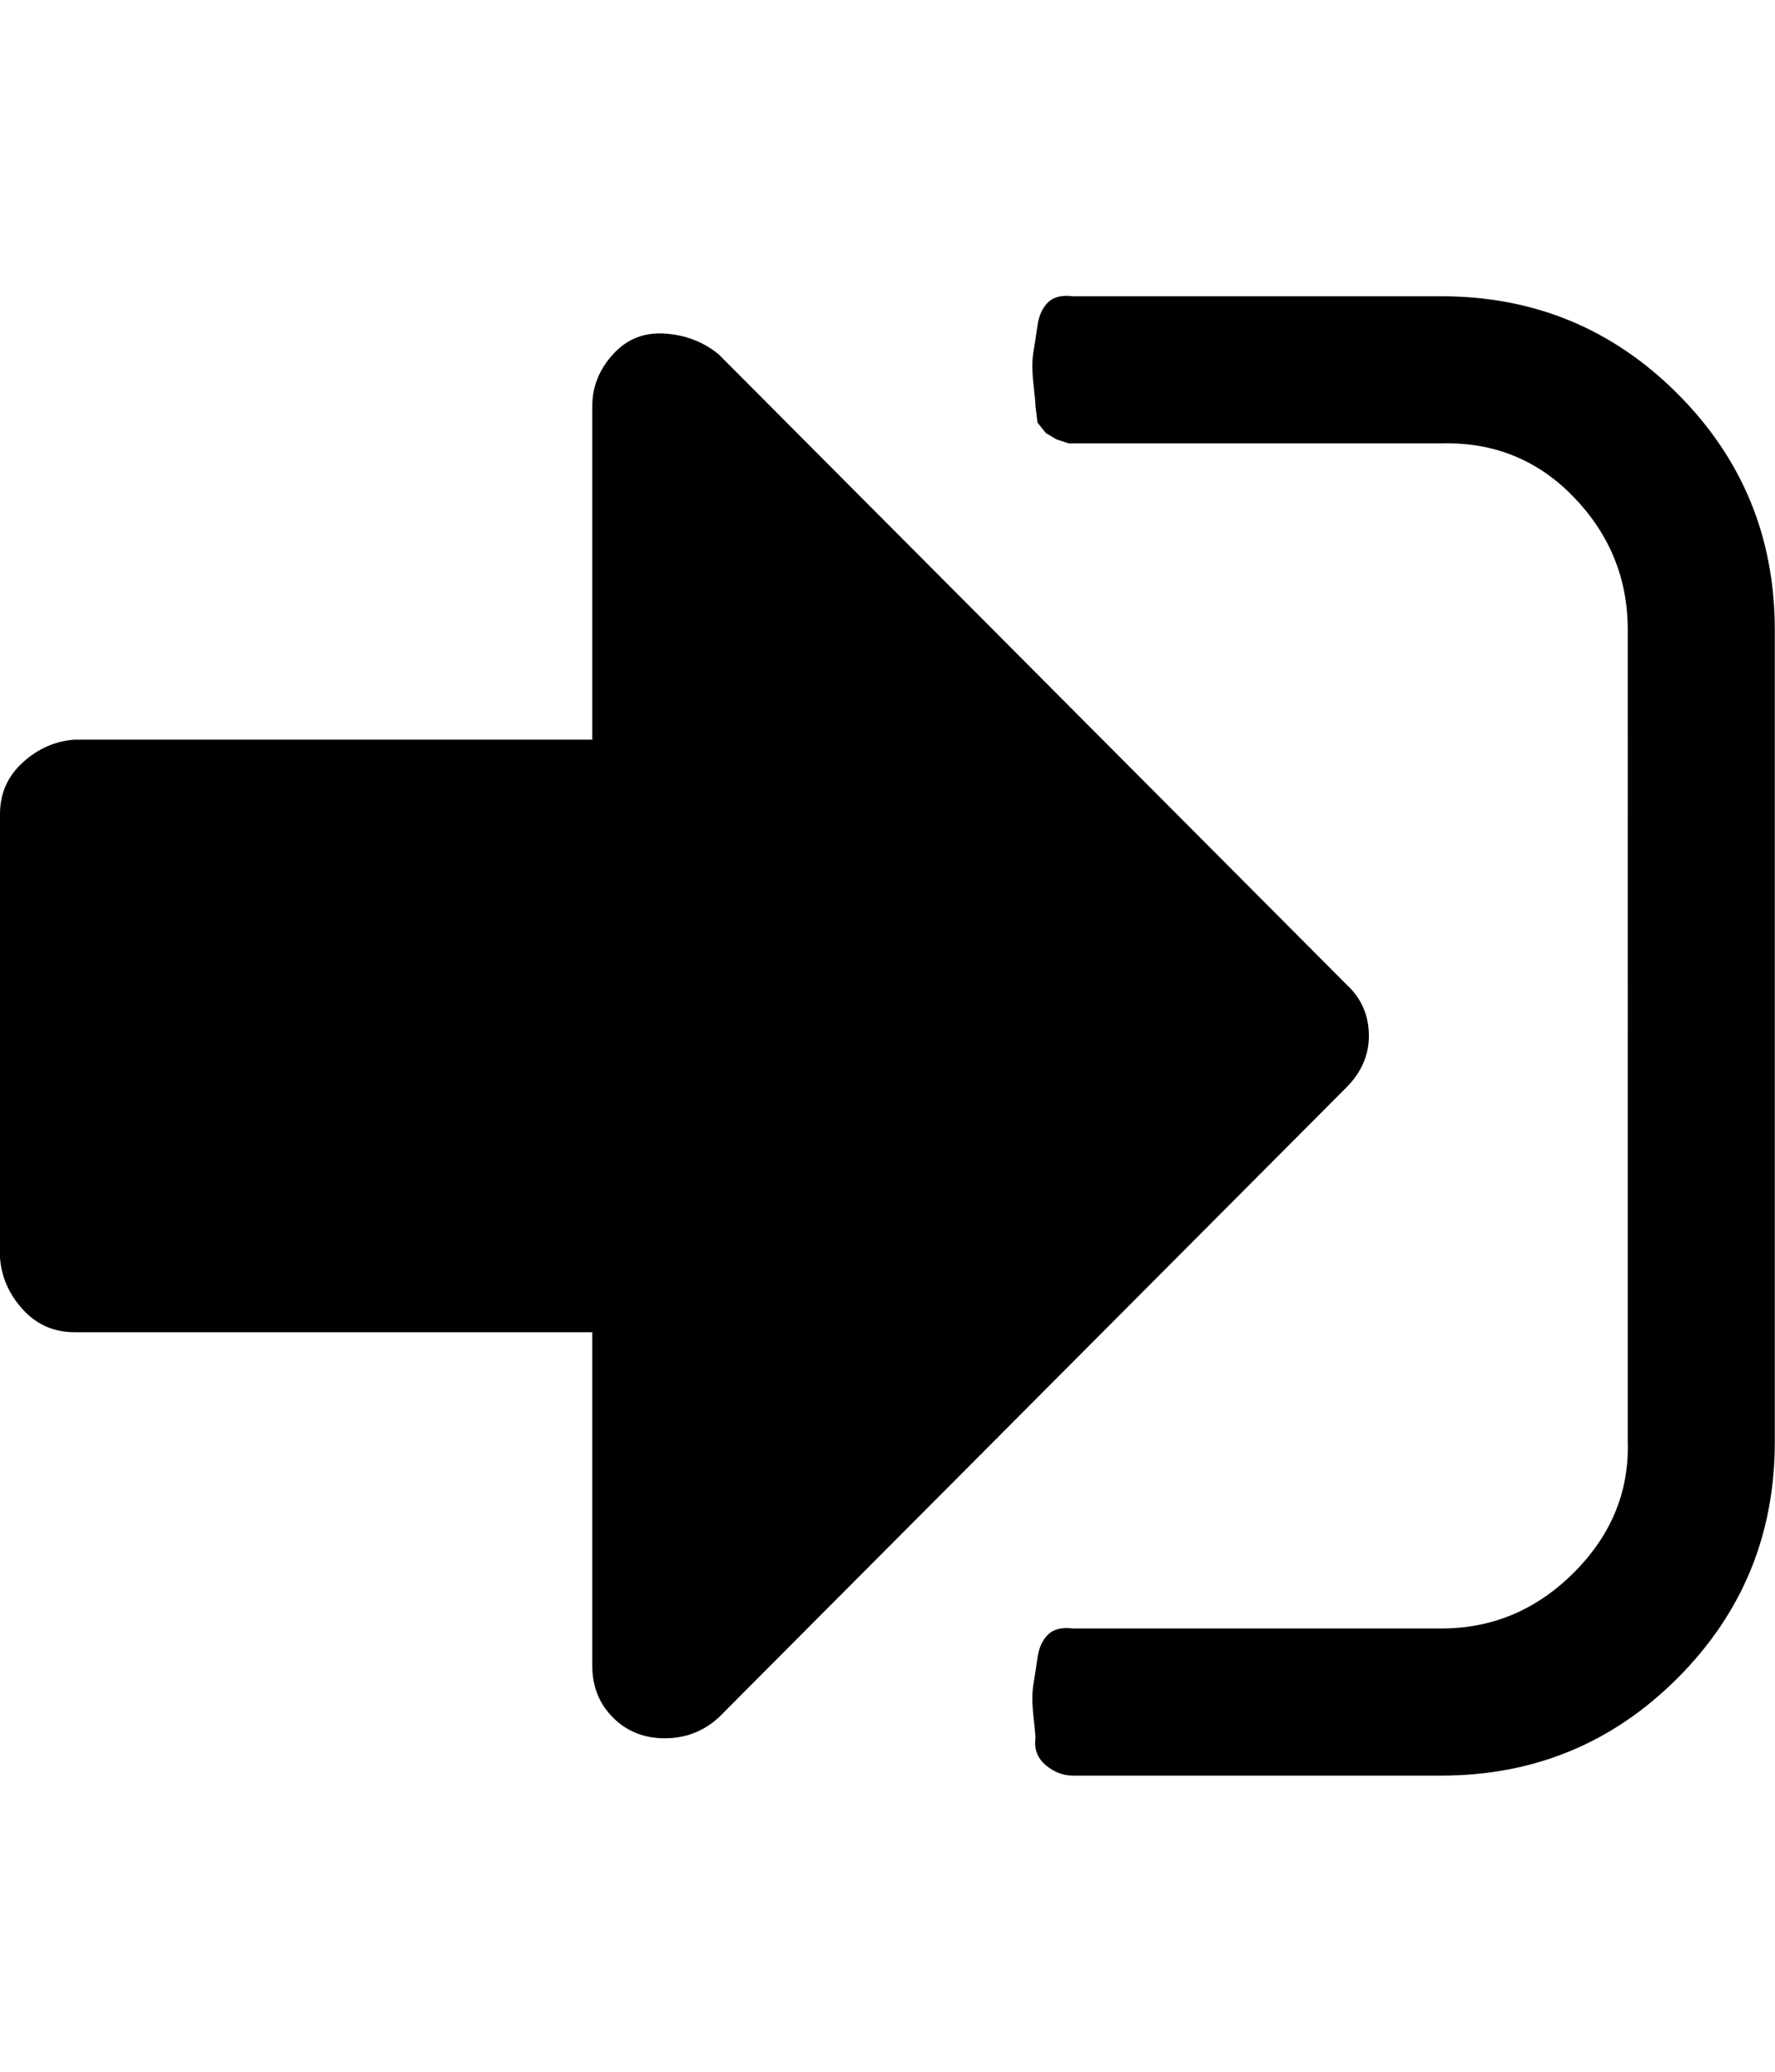 <svg xmlns="http://www.w3.org/2000/svg" viewBox="0 0 857.1 1000"><path d="M661 500q0 14-11 25L347 829q-11 10-26 10t-25-10-10-25V643H36q-15 0-25-11T0 607V393q0-15 11-25t25-11h250V196q0-14 10-25t25-10 26 10l303 304q11 10 11 25zm196-196v392q0 67-47 114t-114 47H518q-7 0-13-5t-5-13q0-2-1-11t0-15 2-13 5-11 12-3h178q37 0 64-27t26-63V304q0-37-26-64t-64-26H516l-6-2-5-3-4-5-1-8q0-2-1-11t0-15 2-13 5-11 12-3h178q67 0 114 47t47 114z"/></svg>